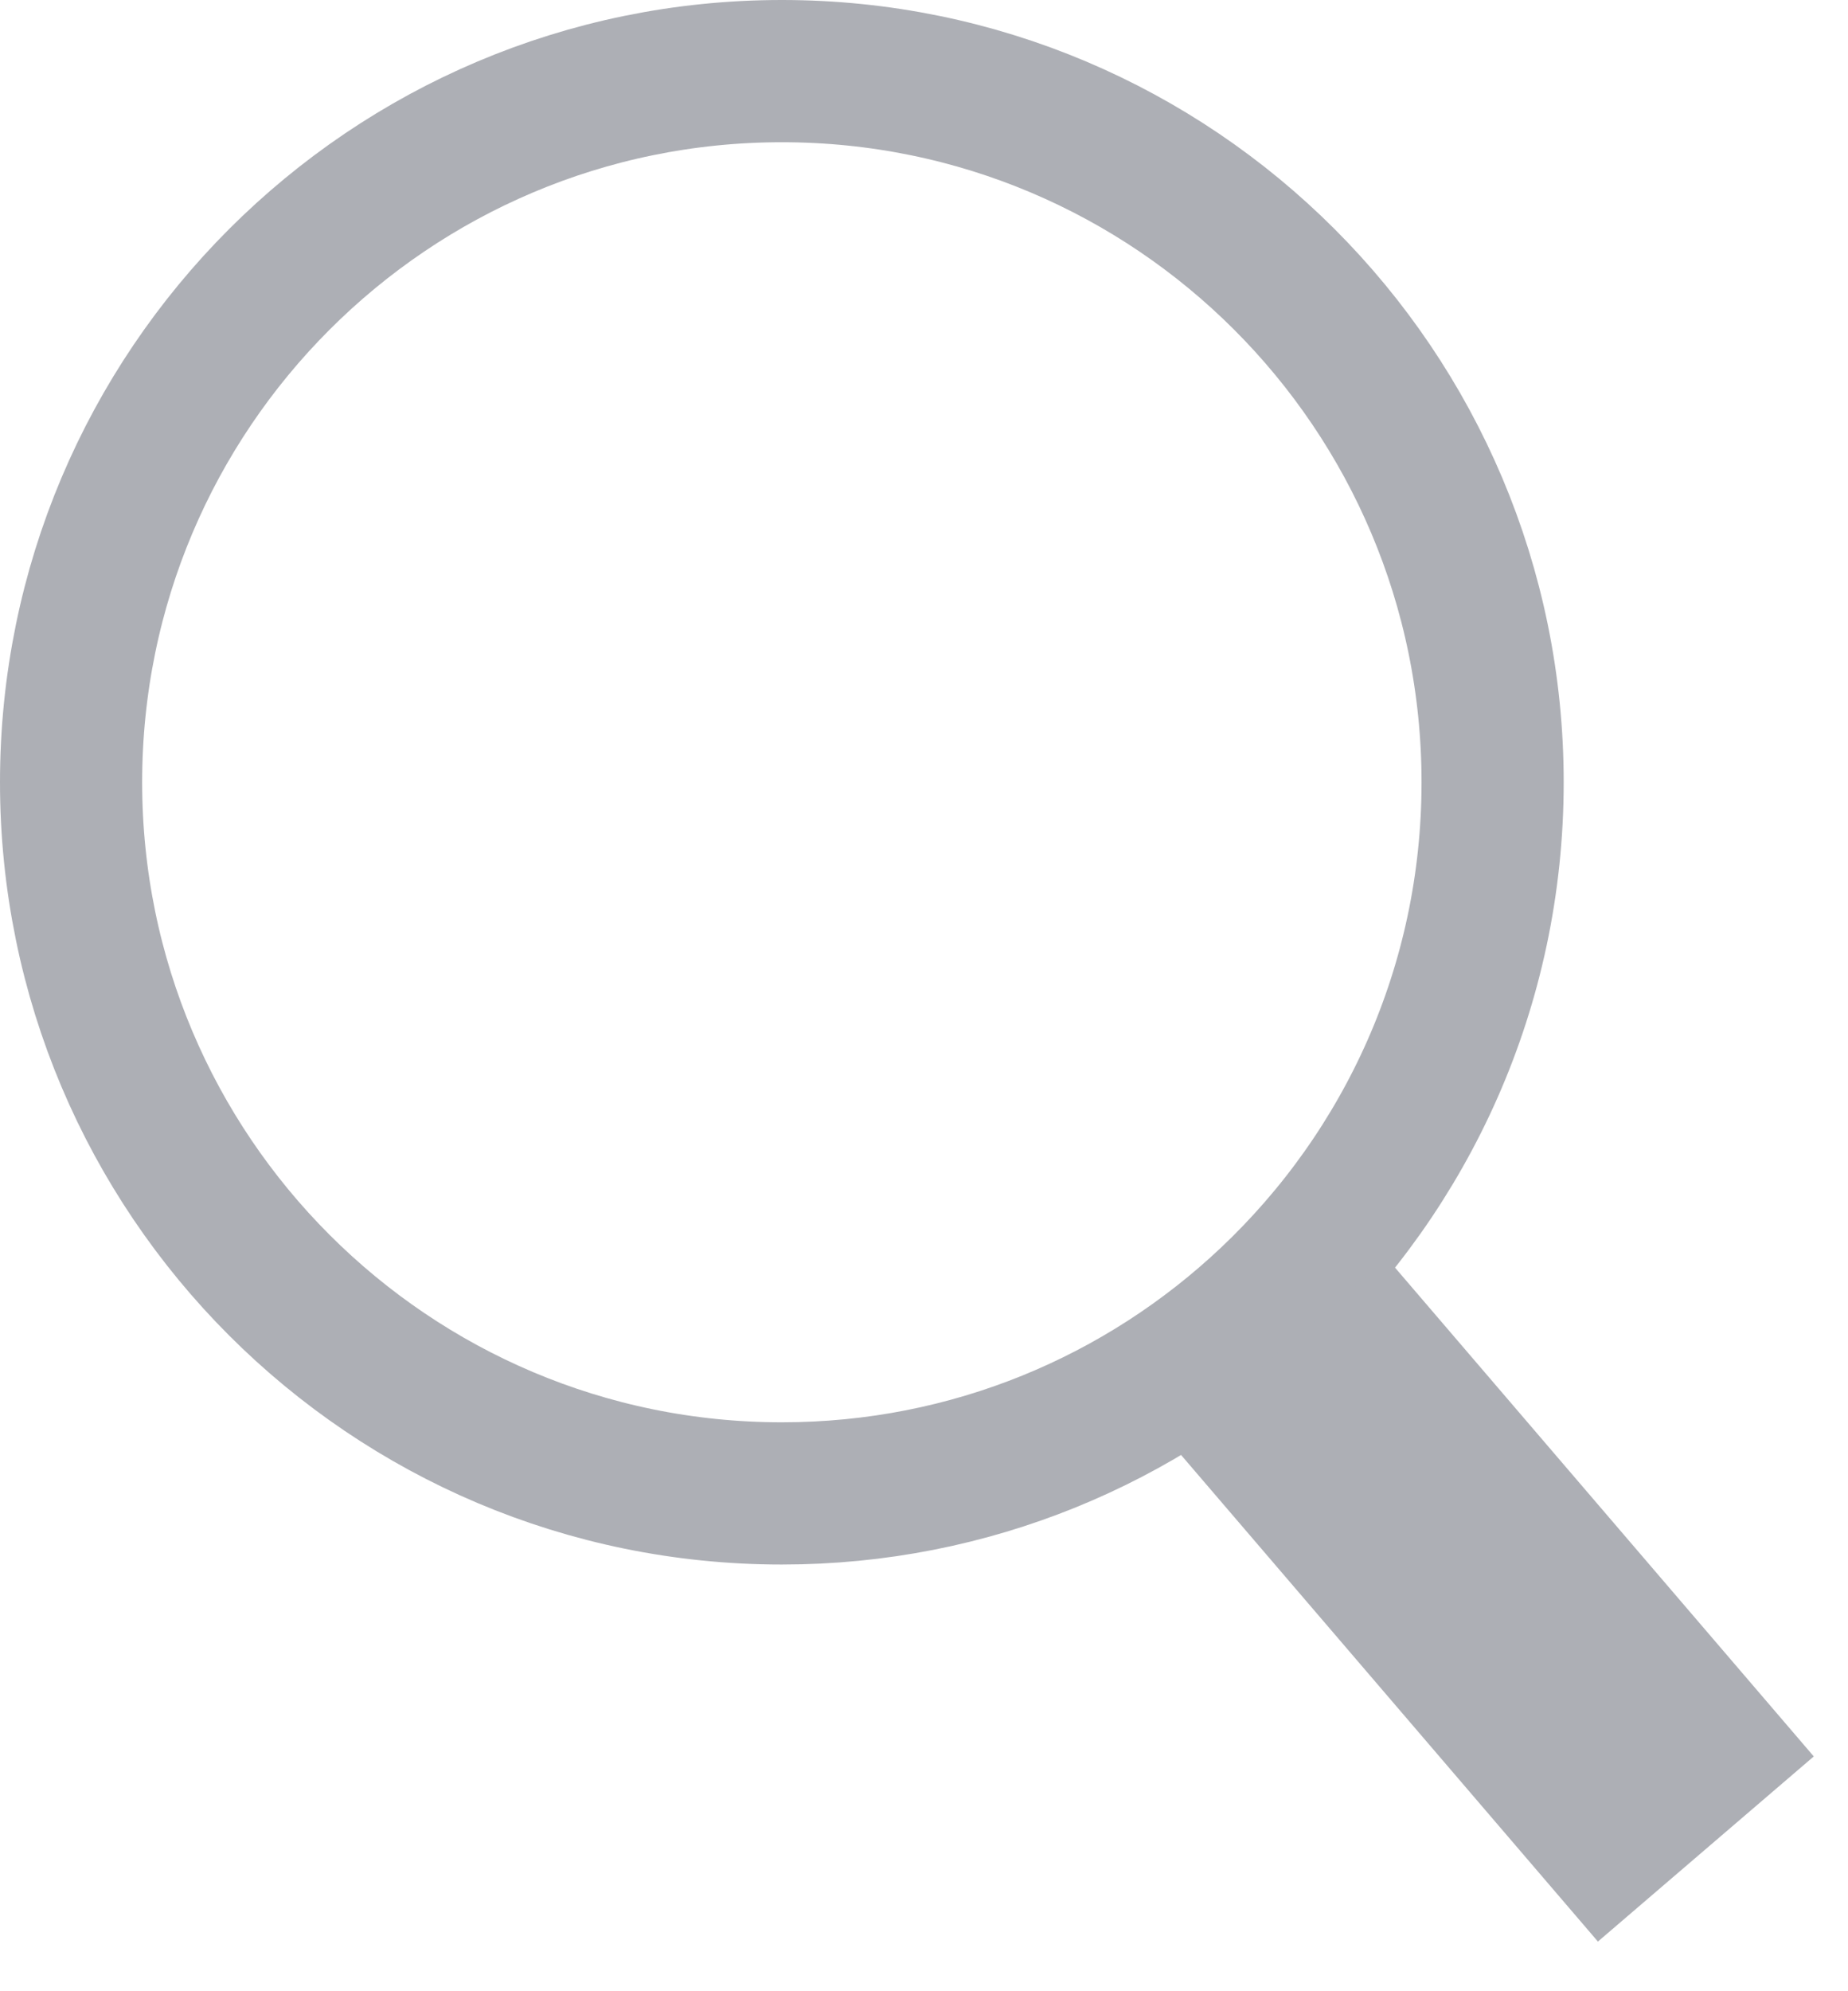 <svg width="13" height="14" viewBox="0 0 13 14" fill="none" xmlns="http://www.w3.org/2000/svg">
<path d="M5.5 10.5C2.739 10.5 0.5 8.261 0.5 5.5C0.5 2.739 2.739 0.5 5.5 0.5C8.261 0.5 10.5 2.739 10.5 5.5C10.5 6.933 9.898 8.224 8.932 9.136C8.036 9.982 6.829 10.5 5.5 10.5Z" stroke="#ADAFB5"/>
<path d="M9 9.5L12 13" stroke="#ADAFB5" stroke-width="2"/>
</svg>
